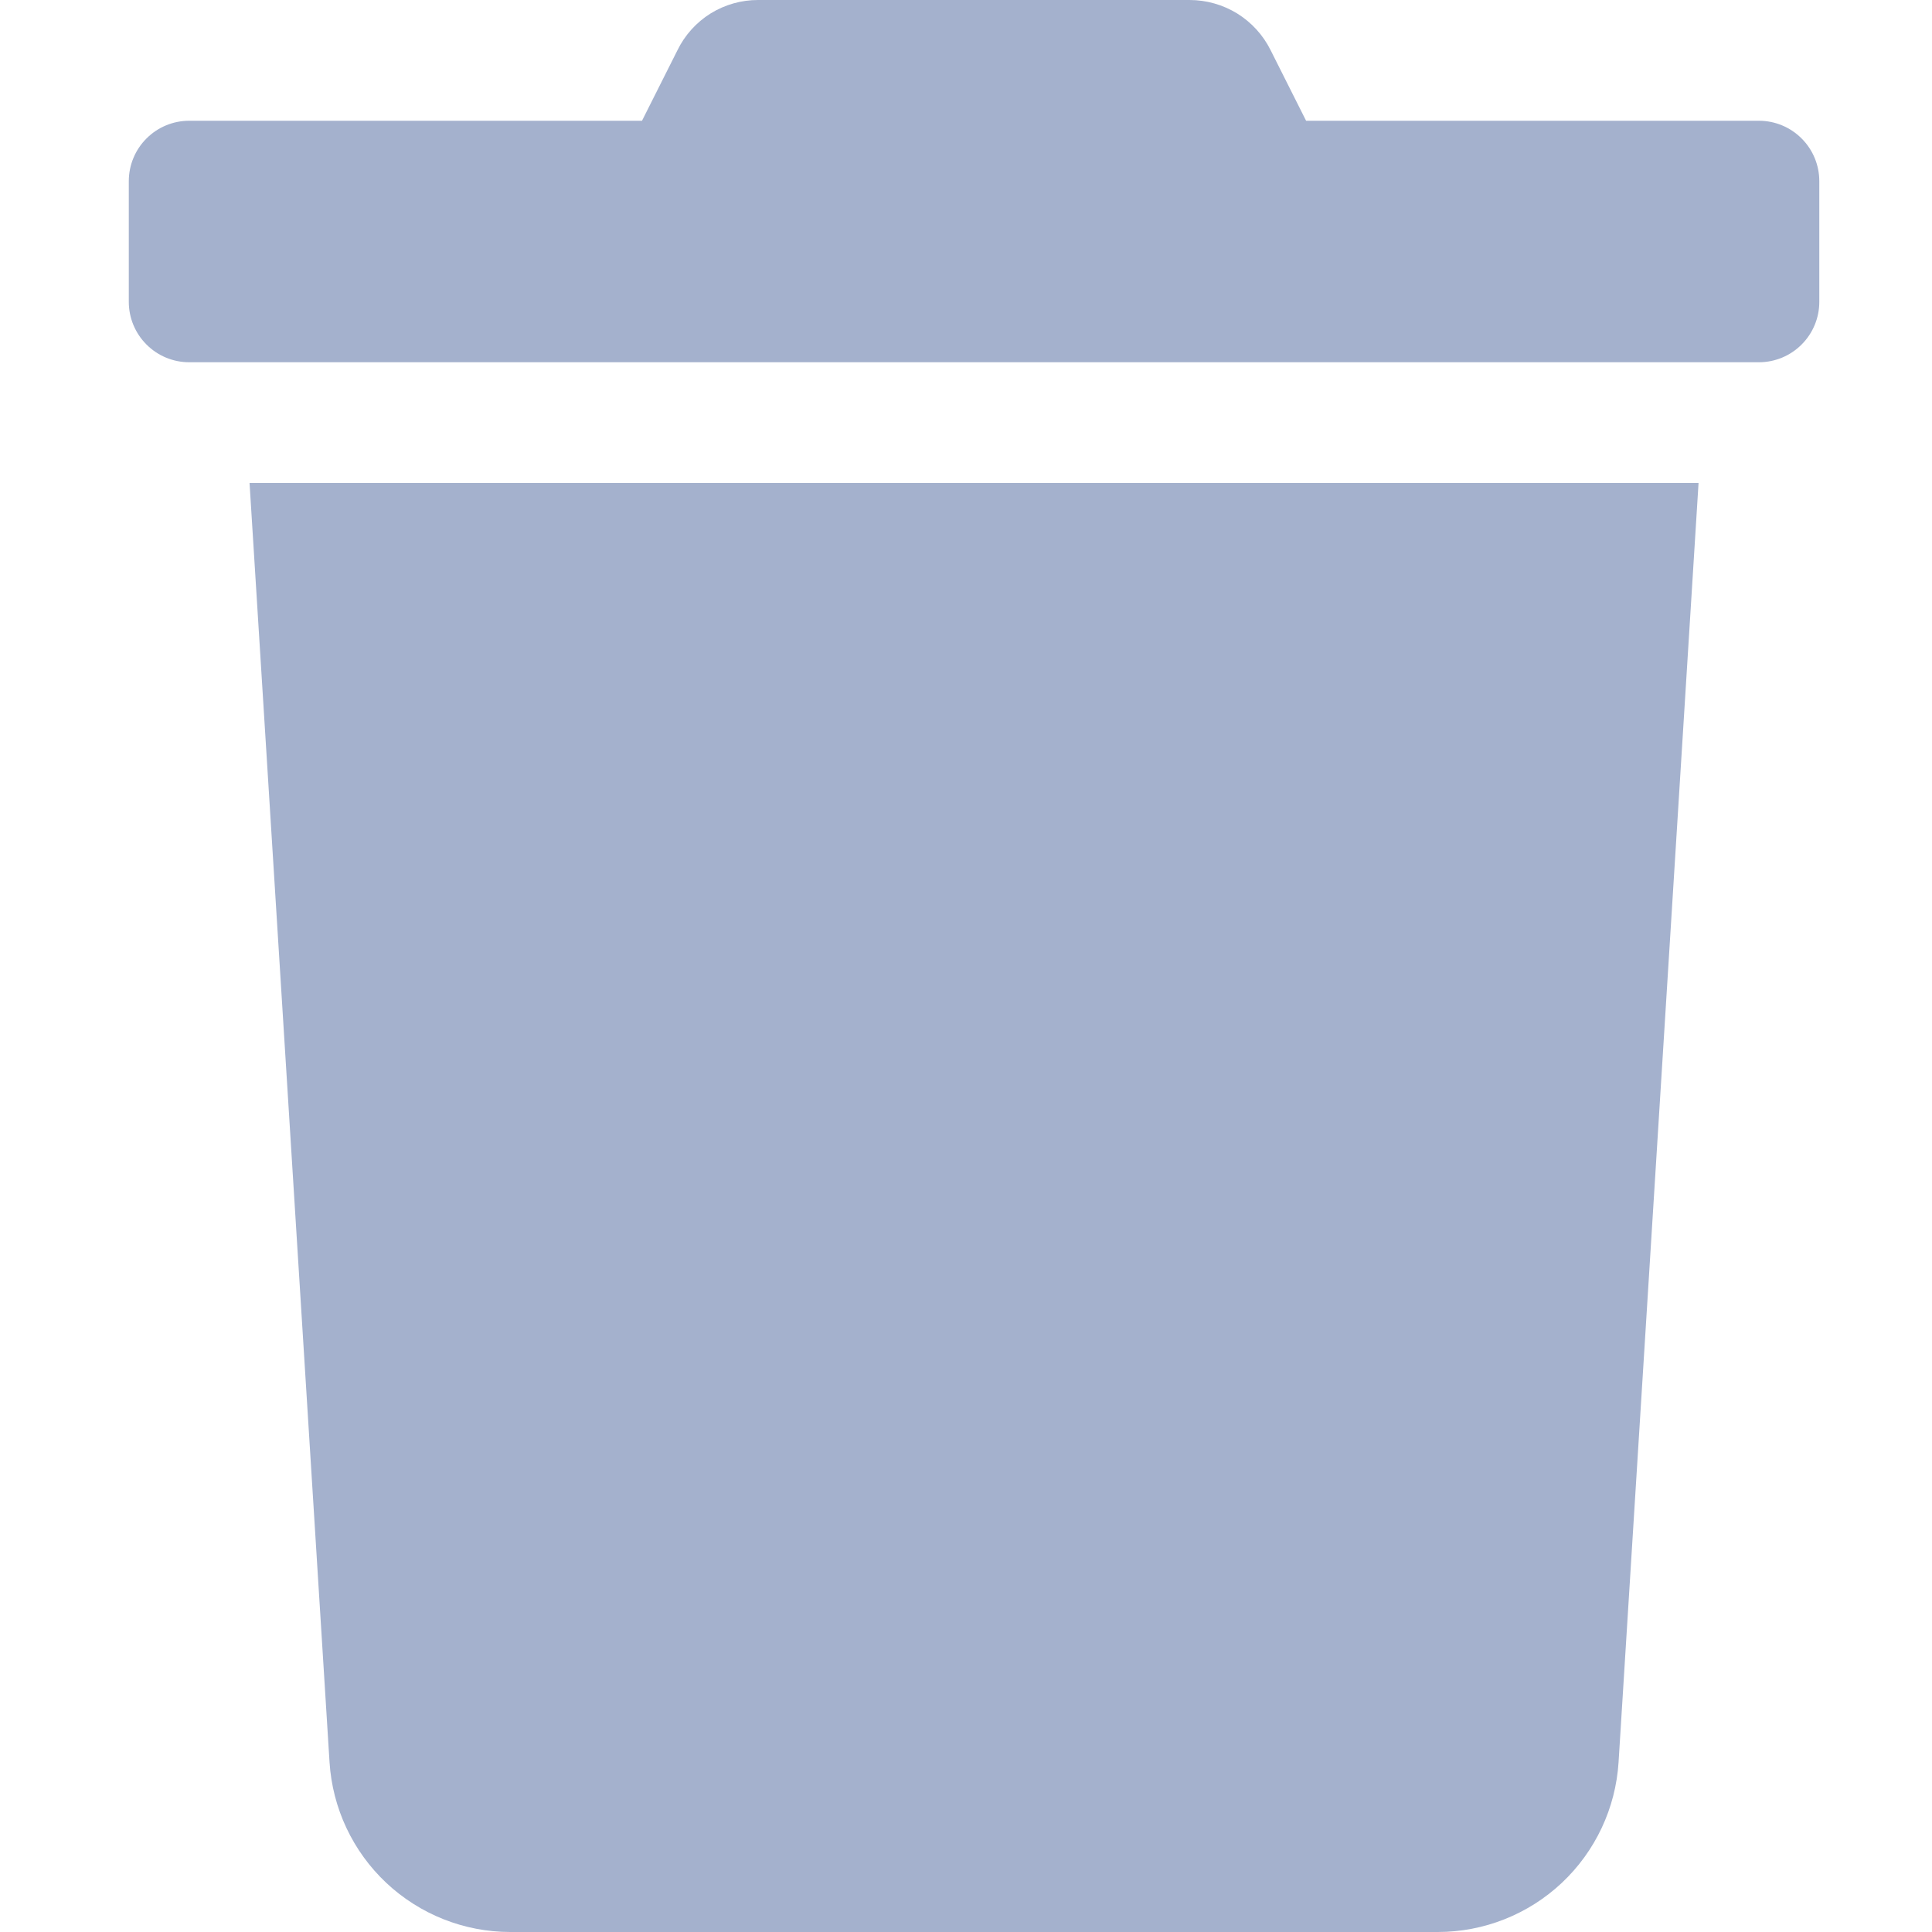 <svg width="30" height="30" viewBox="0 0 30 30" fill="none" xmlns="http://www.w3.org/2000/svg">
<path d="M27.312 1.875H20.281L19.73 0.779C19.614 0.545 19.434 0.348 19.212 0.21C18.989 0.073 18.732 -0 18.471 1.02731e-05H11.773C11.512 -0.001 11.256 0.072 11.034 0.209C10.813 0.347 10.634 0.545 10.52 0.779L9.969 1.875H2.938C2.689 1.875 2.45 1.974 2.275 2.15C2.099 2.325 2 2.564 2 2.813V4.688C2 4.936 2.099 5.175 2.275 5.35C2.45 5.526 2.689 5.625 2.938 5.625H27.312C27.561 5.625 27.8 5.526 27.975 5.35C28.151 5.175 28.25 4.936 28.25 4.688V2.813C28.25 2.564 28.151 2.325 27.975 2.15C27.8 1.974 27.561 1.875 27.312 1.875ZM5.117 27.363C5.162 28.077 5.477 28.747 5.998 29.237C6.52 29.727 7.208 30 7.924 30H22.326C23.042 30 23.73 29.727 24.252 29.237C24.773 28.747 25.088 28.077 25.133 27.363L26.375 7.5H3.875L5.117 27.363Z" fill="#A4B1CD"/>
</svg>
